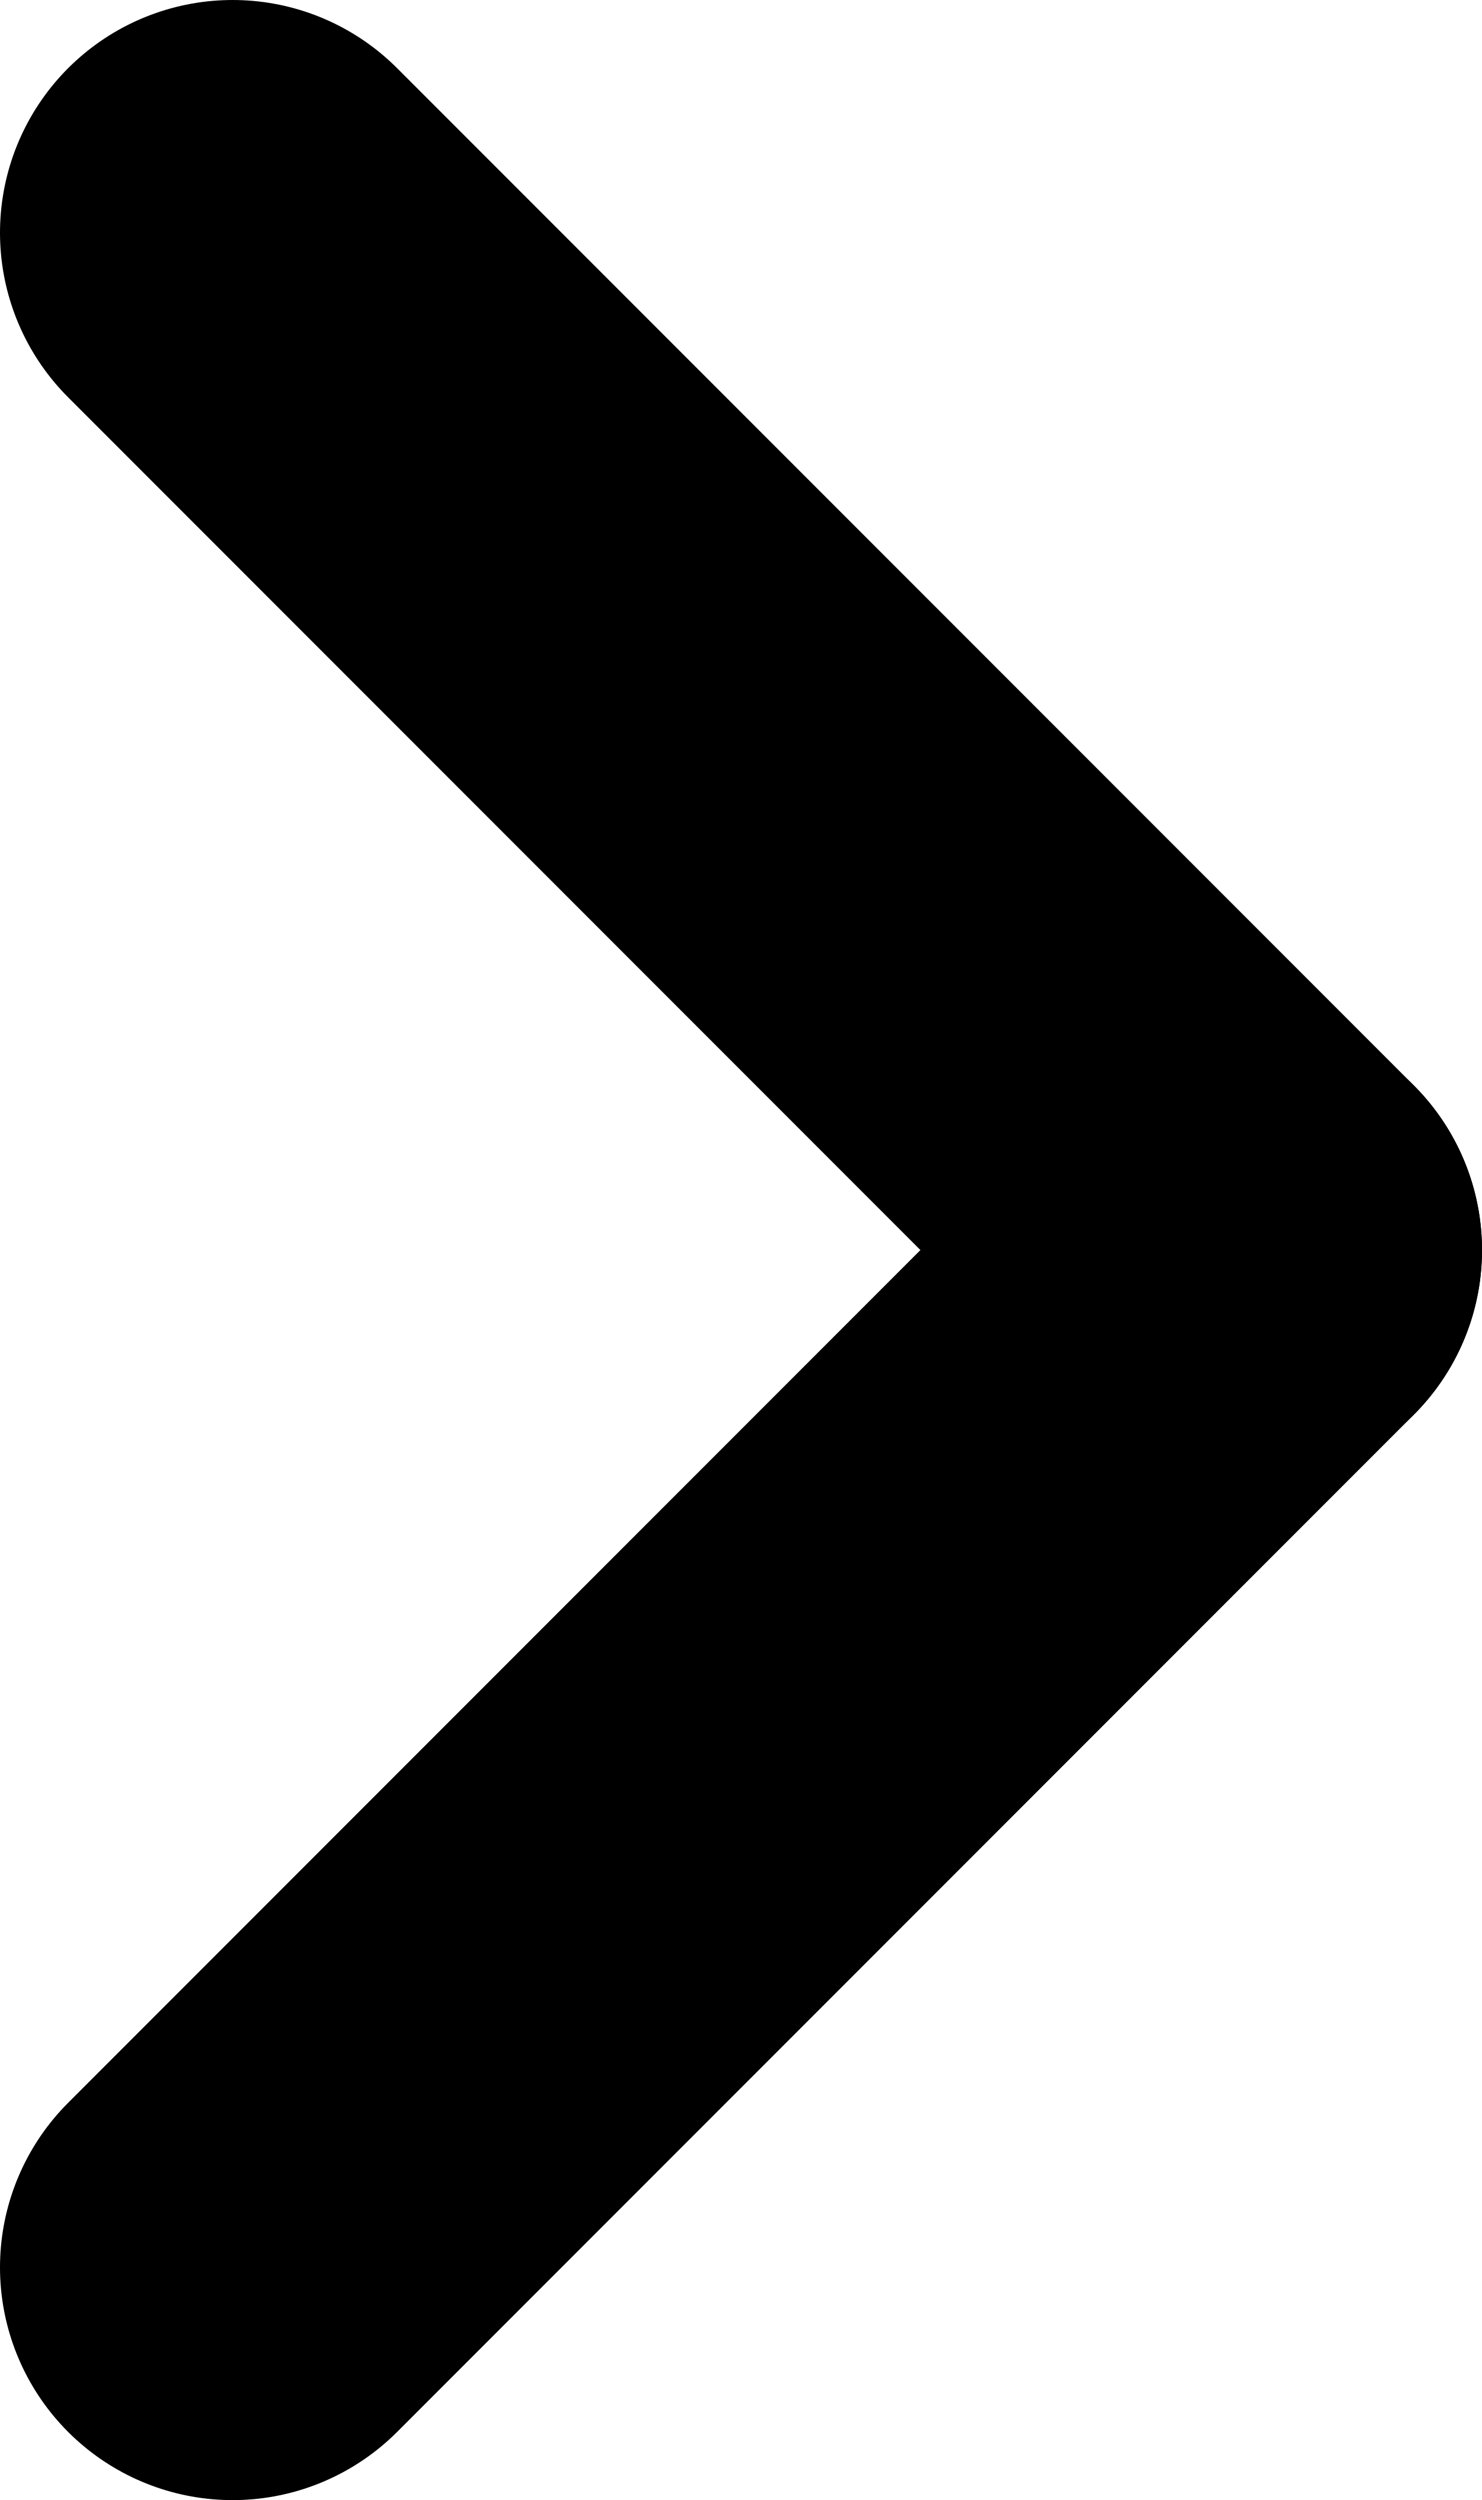 <svg enable-background="new 0 0 6.371 10.742" viewBox="0 0 6.371 10.742" xmlns="http://www.w3.org/2000/svg"><g fill="none" stroke="#000" stroke-linecap="round" stroke-width="2" transform="matrix(0 1 -1 0 10.156 1.414)"><path d="m-.414 9.156 4.371-4.371"/><path d="m8.328 9.156-4.371-4.371"/></g></svg>